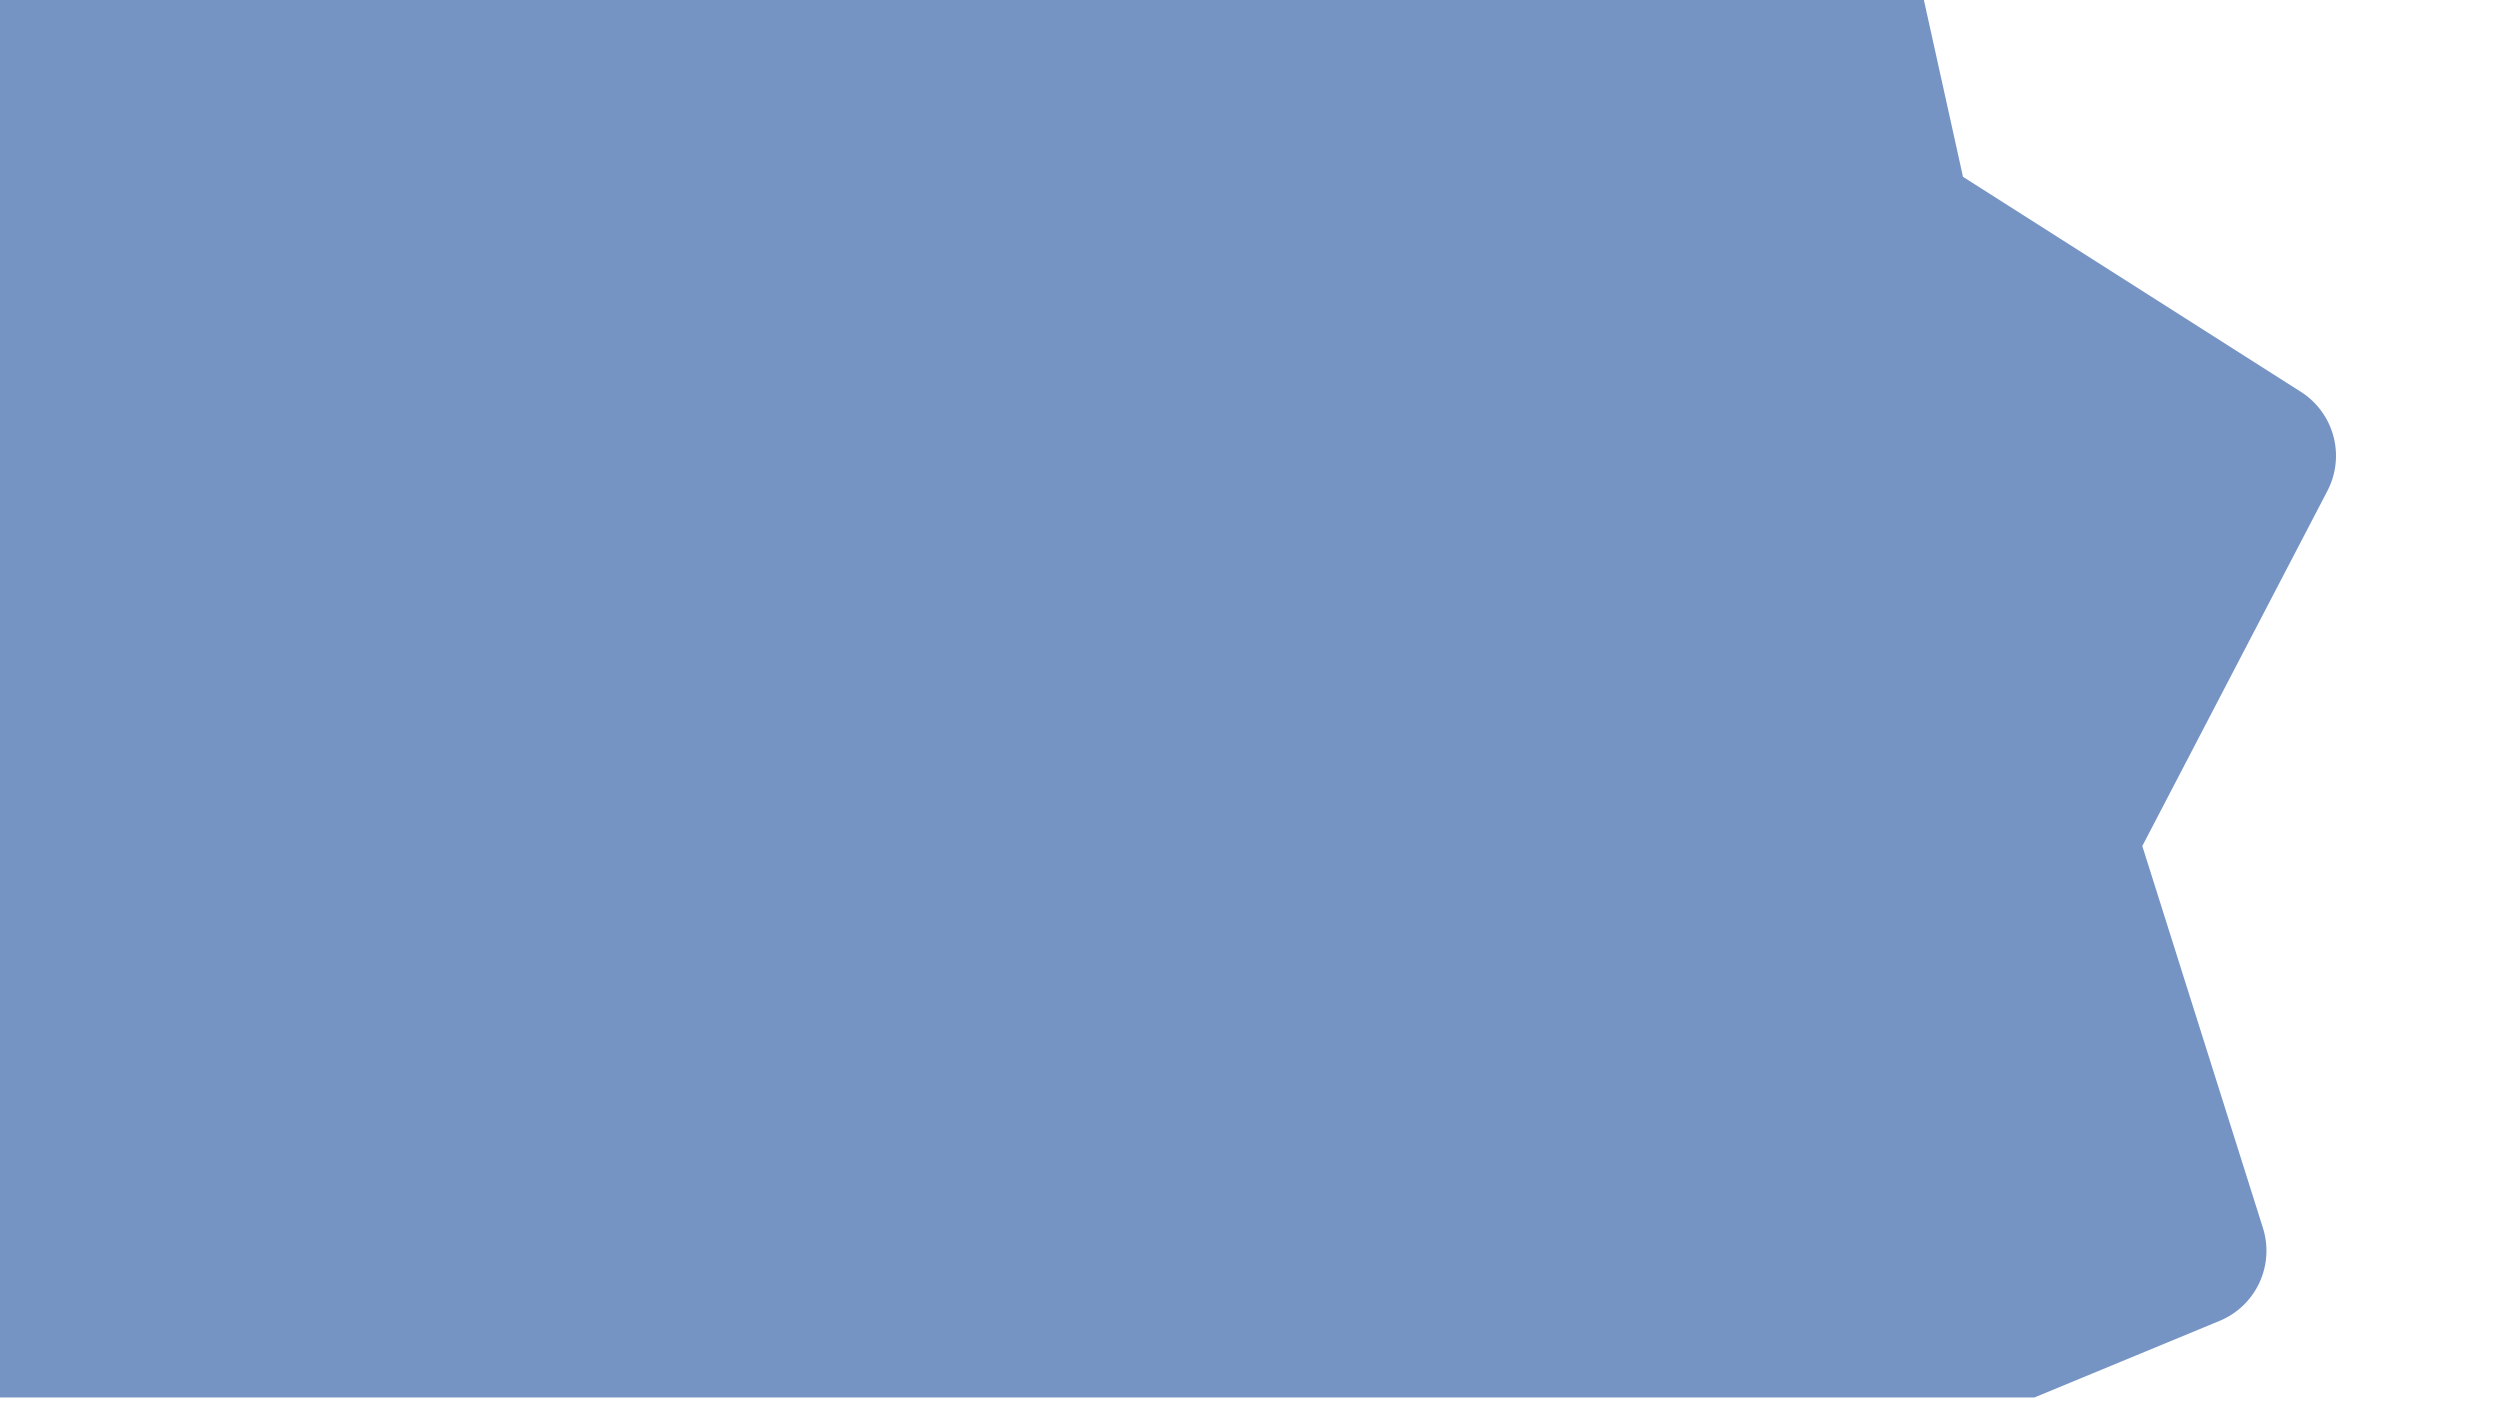 <?xml version="1.0" encoding="UTF-8" standalone="no"?><!DOCTYPE svg PUBLIC "-//W3C//DTD SVG 1.1//EN" "http://www.w3.org/Graphics/SVG/1.1/DTD/svg11.dtd"><svg width="100%" height="100%" viewBox="0 0 446 250" version="1.1" xmlns="http://www.w3.org/2000/svg" xmlns:xlink="http://www.w3.org/1999/xlink" xml:space="preserve" xmlns:serif="http://www.serif.com/" style="fill-rule:evenodd;clip-rule:evenodd;stroke-linejoin:round;stroke-miterlimit:2;"><clipPath id="_clip1"><path d="M410.478,69.903c2.856,1.818 4.927,4.641 5.804,7.912c0.876,3.27 0.494,6.751 -1.071,9.754l-33.024,63.363l21.52,68.135c1.019,3.229 0.791,6.723 -0.64,9.791c-1.431,3.069 -3.961,5.49 -7.09,6.784l-66.027,27.311l-27.311,66.028c-1.294,3.128 -3.715,5.658 -6.784,7.089c-3.069,1.431 -6.562,1.66 -9.791,0.64l-68.135,-21.52l-63.363,33.024c-3.003,1.565 -6.484,1.947 -9.754,1.071c-3.271,-0.876 -6.094,-2.947 -7.912,-5.804l-126.051,-60.282l-69.767,-15.431c-3.306,-0.731 -6.217,-2.675 -8.16,-5.449c-1.942,-2.774 -2.773,-6.175 -2.33,-9.532l9.362,-70.837l-43.526,-56.666c-2.062,-2.685 -3.043,-6.046 -2.748,-9.419c0.295,-3.374 1.845,-6.513 4.342,-8.8l52.704,-48.247l3.082,-71.386c0.146,-3.383 1.555,-6.588 3.95,-8.982c2.394,-2.395 5.599,-3.804 8.982,-3.95l71.386,-3.082l135.936,-52.704c2.287,-2.497 5.426,-4.047 8.8,-4.342c3.373,-0.295 6.734,0.686 9.419,2.748l56.666,43.526l70.837,-9.362c3.357,-0.443 6.758,0.388 9.532,2.33c2.774,1.943 4.718,4.854 5.449,8.161l15.431,69.766l60.282,38.362Z"/></clipPath><g clip-path="url(#_clip1)"><rect x="0" y="0" width="445.357" height="249.309" style="fill:#7594c4;"/></g></svg>